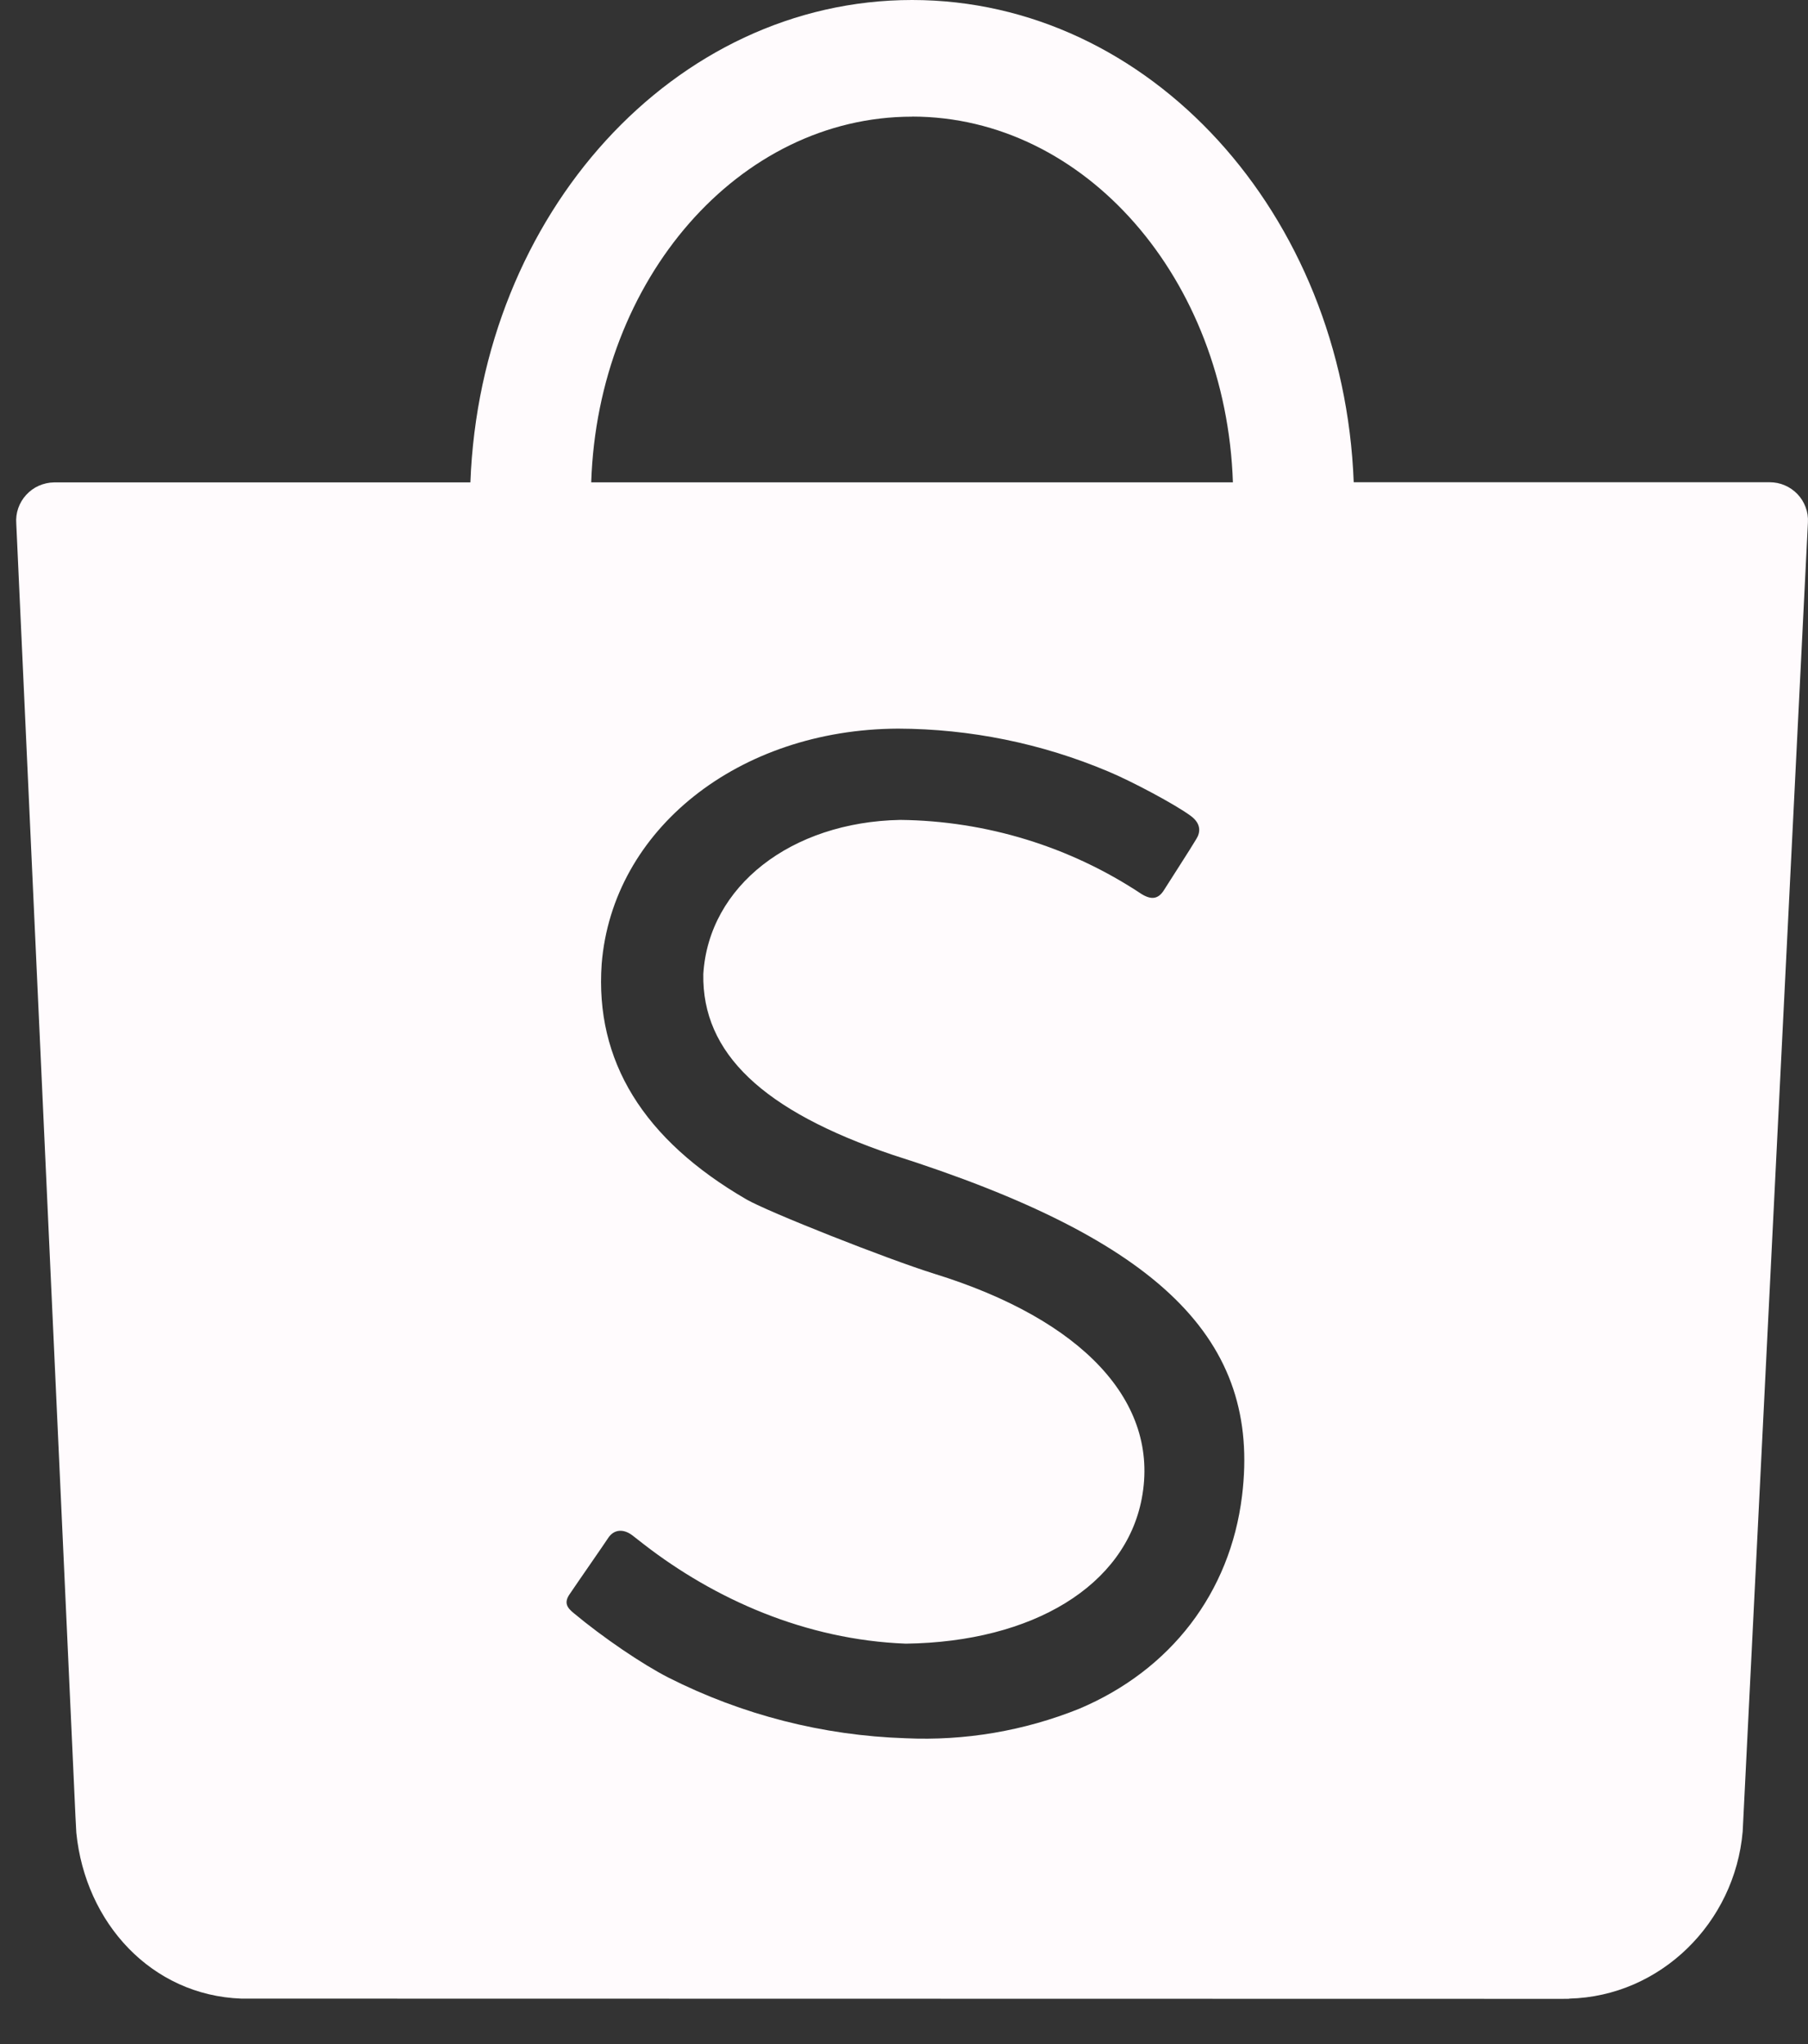<svg width="23" height="26" viewBox="0 0 23 26" fill="none" xmlns="http://www.w3.org/2000/svg">
<rect x="0" y="0" width="23" height="26" fill="#333333" stroke="none"/>
<path d="M15.8 19.029C16.045 17.039 14.757 15.77 11.354 14.689C9.705 14.13 8.929 13.397 8.947 12.389C9.016 11.271 10.063 10.456 11.452 10.429C12.546 10.441 13.613 10.768 14.522 11.372C14.646 11.448 14.732 11.436 14.802 11.33C14.898 11.177 15.138 10.808 15.218 10.673C15.272 10.588 15.283 10.476 15.145 10.376C14.948 10.231 14.396 9.937 14.098 9.813C13.252 9.456 12.343 9.271 11.424 9.268C9.39 9.277 7.79 10.556 7.654 12.262C7.568 13.494 8.181 14.494 9.497 15.257C9.777 15.418 11.286 16.015 11.886 16.202C13.776 16.787 14.757 17.835 14.525 19.059C14.316 20.168 13.142 20.885 11.524 20.907C10.243 20.858 9.089 20.338 8.194 19.646L8.044 19.529C7.933 19.445 7.812 19.45 7.738 19.561C7.685 19.643 7.338 20.141 7.251 20.271C7.169 20.385 7.213 20.449 7.299 20.519C7.671 20.829 8.169 21.168 8.506 21.34C9.442 21.813 10.47 22.076 11.519 22.11C12.274 22.145 13.028 22.017 13.729 21.735C14.895 21.242 15.649 20.258 15.8 19.029ZM11.603 1.484C9.401 1.484 7.605 3.55 7.521 6.135H15.684C15.598 3.549 13.803 1.483 11.603 1.483V1.484ZM19.964 25.424L19.879 25.425L3.07 25.422C1.926 25.38 1.086 24.459 0.971 23.313L0.96 23.107L0.207 6.659C0.202 6.593 0.21 6.527 0.232 6.464C0.254 6.401 0.288 6.344 0.333 6.295C0.378 6.246 0.432 6.206 0.493 6.179C0.554 6.152 0.62 6.137 0.686 6.136H5.984C6.113 2.72 8.579 0 11.603 0C14.626 0 17.091 2.721 17.221 6.134H22.512C22.578 6.134 22.644 6.147 22.704 6.173C22.765 6.199 22.82 6.237 22.866 6.285C22.912 6.333 22.947 6.39 22.97 6.452C22.993 6.514 23.003 6.58 22.999 6.645L22.176 23.159L22.169 23.297C22.069 24.456 21.126 25.392 19.964 25.422V25.424Z" fill="#FFFBFD"/>
</svg>
